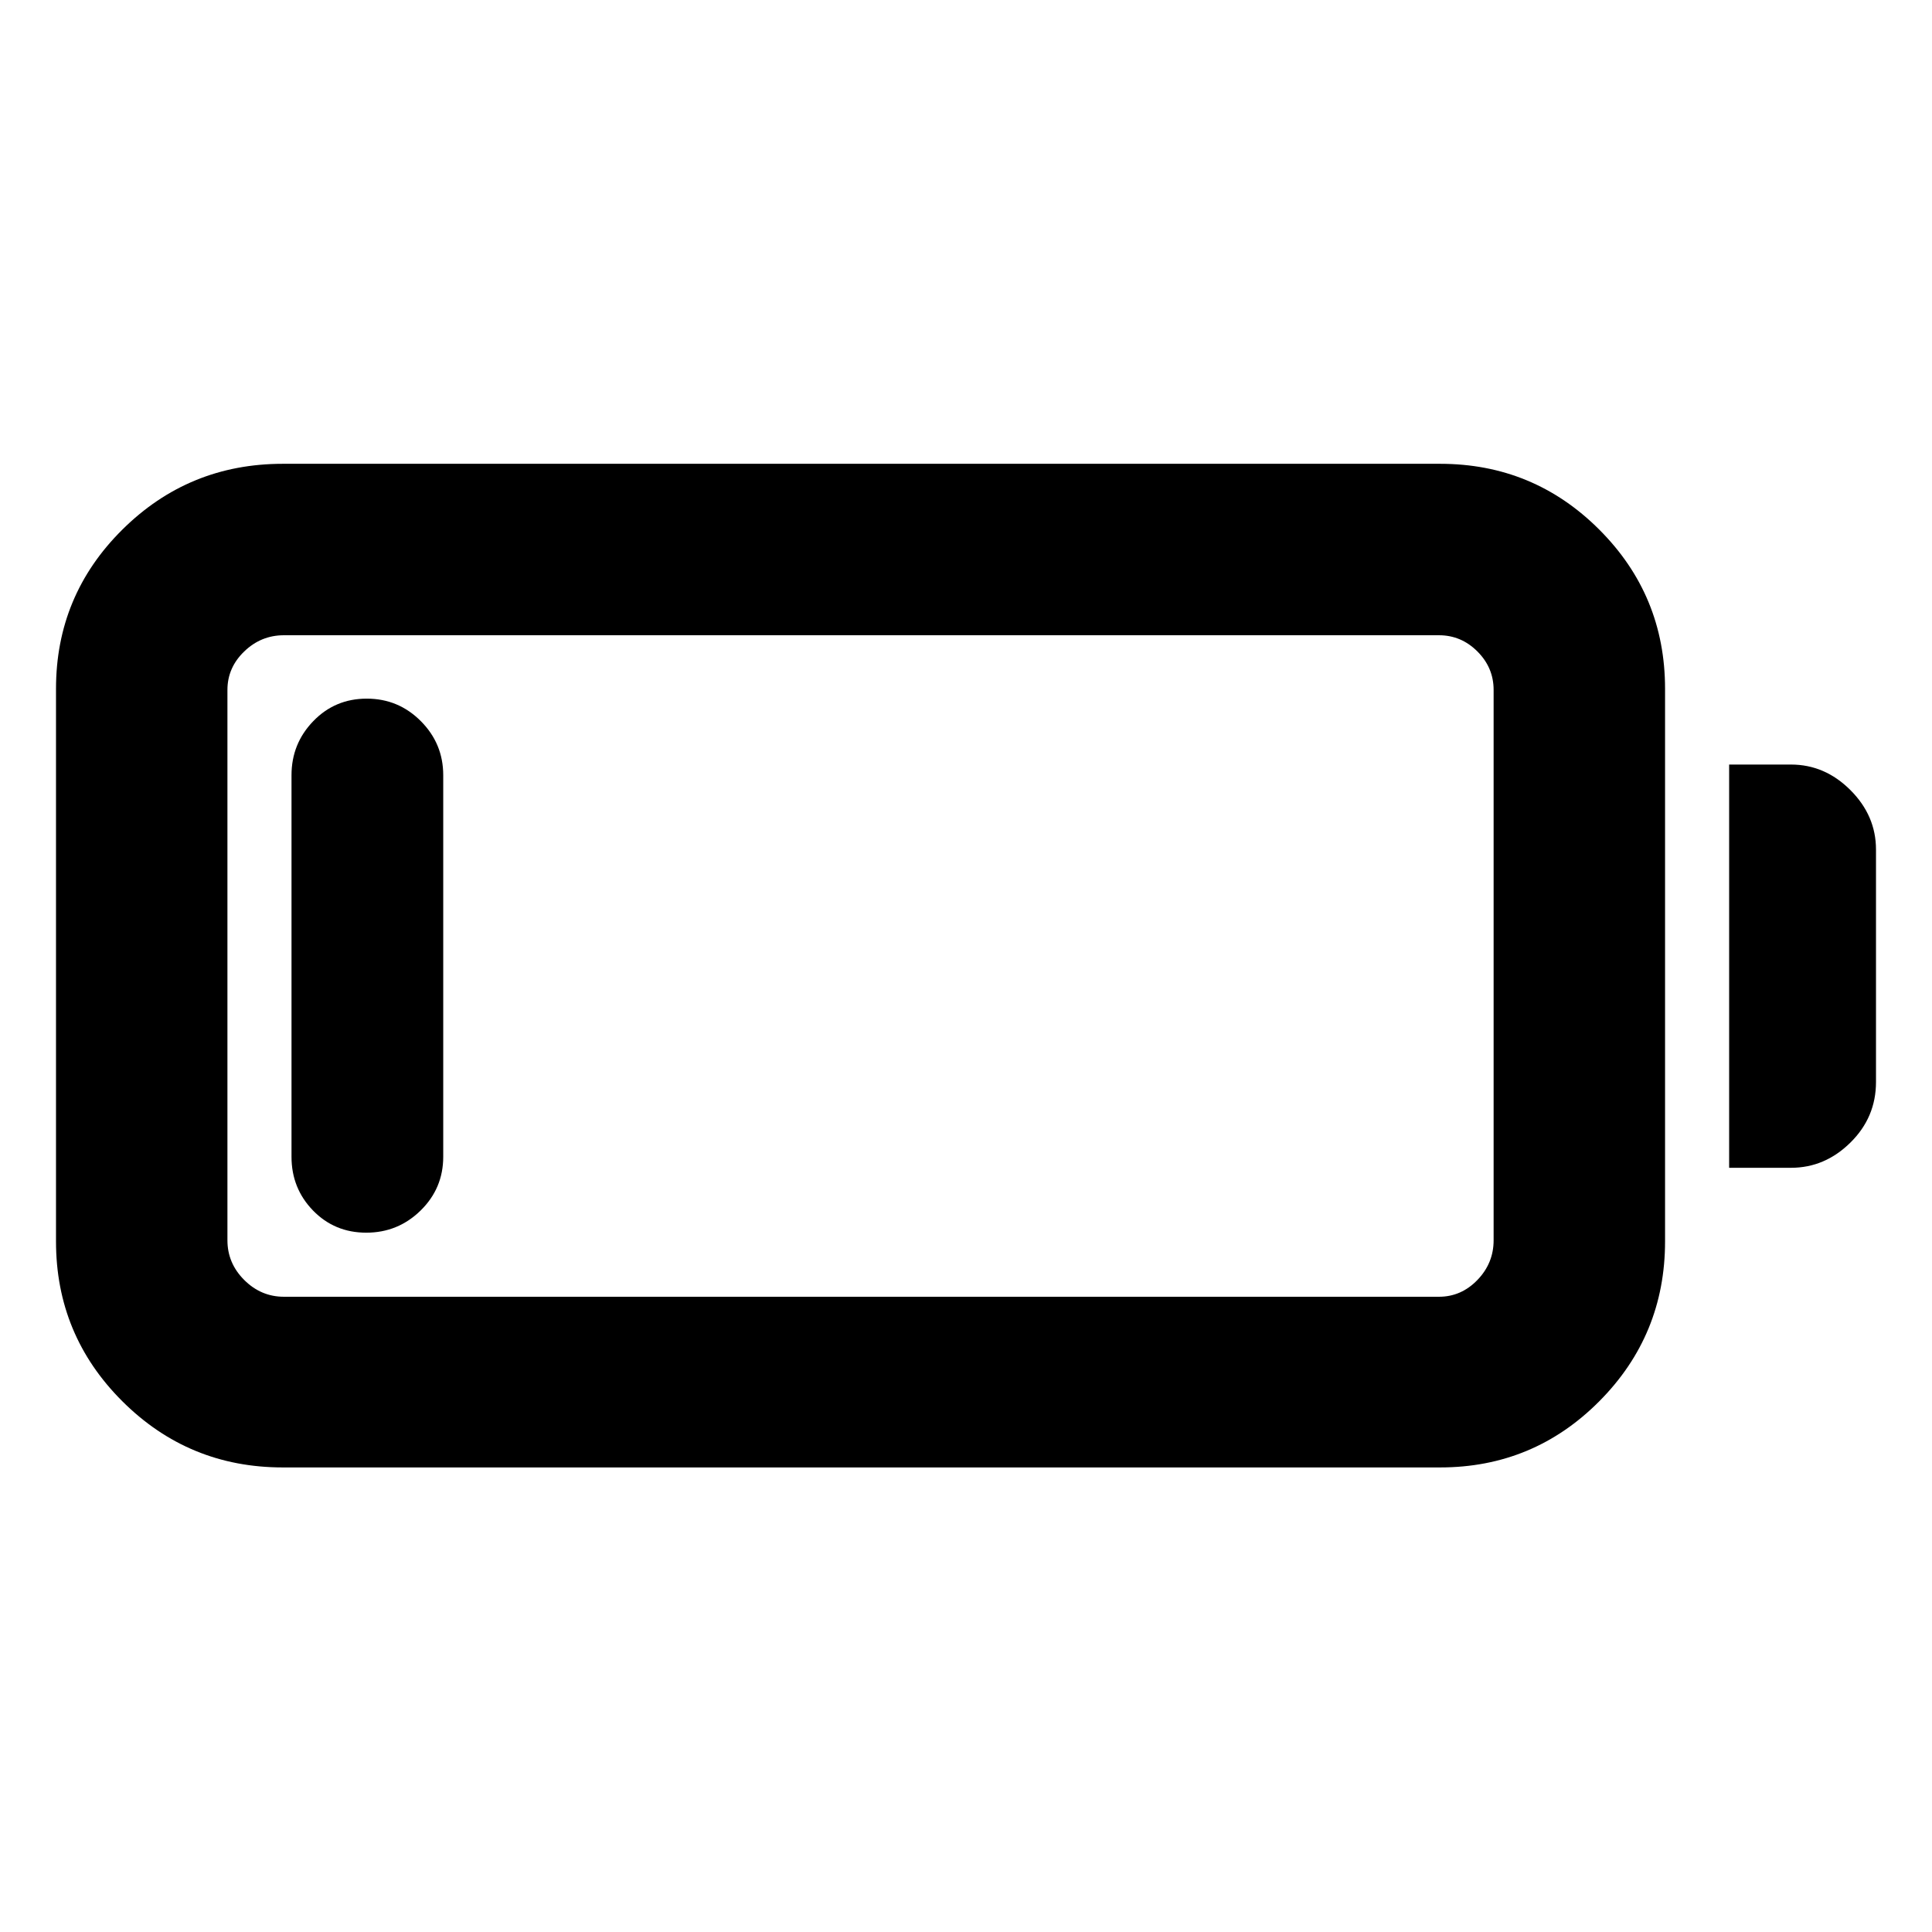 <svg xmlns="http://www.w3.org/2000/svg" height="40" viewBox="0 -960 960 960" width="40"><path d="M140.51-230.84q-46.73 0-79.71-32.87-32.97-32.87-32.97-79.44v-274.6q0-46.4 32.97-79.09 32.98-32.7 79.71-32.7h575.06q46.4 0 79.1 32.7 32.69 32.69 32.69 79.09v274.6q0 46.57-32.69 79.44-32.7 32.87-79.1 32.87H140.51Zm.57-84.81h573.93q11.06 0 19.11-8.34 8.05-8.33 8.05-19.73v-273.46q0-11.06-8.05-19.11-8.05-8.06-19.11-8.06H141.08q-11.39 0-19.73 8.06-8.34 8.05-8.34 19.11v273.46q0 11.4 8.34 19.73 8.34 8.34 19.73 8.34Zm718.12-64.08V-580.1h30.74q16.83 0 29.53 12.7 12.7 12.7 12.7 29.54v115.51q0 17.55-12.7 30.08-12.7 12.54-29.53 12.54H859.2ZM182-347.49q-15.76 0-26.46-11.01-10.69-11.02-10.69-26.7v-189.6q0-15.68 10.81-26.86 10.81-11.19 26.57-11.19t26.89 11.19q11.12 11.18 11.12 26.86v189.6q0 15.68-11.24 26.7-11.24 11.01-27 11.01Z"/></svg>